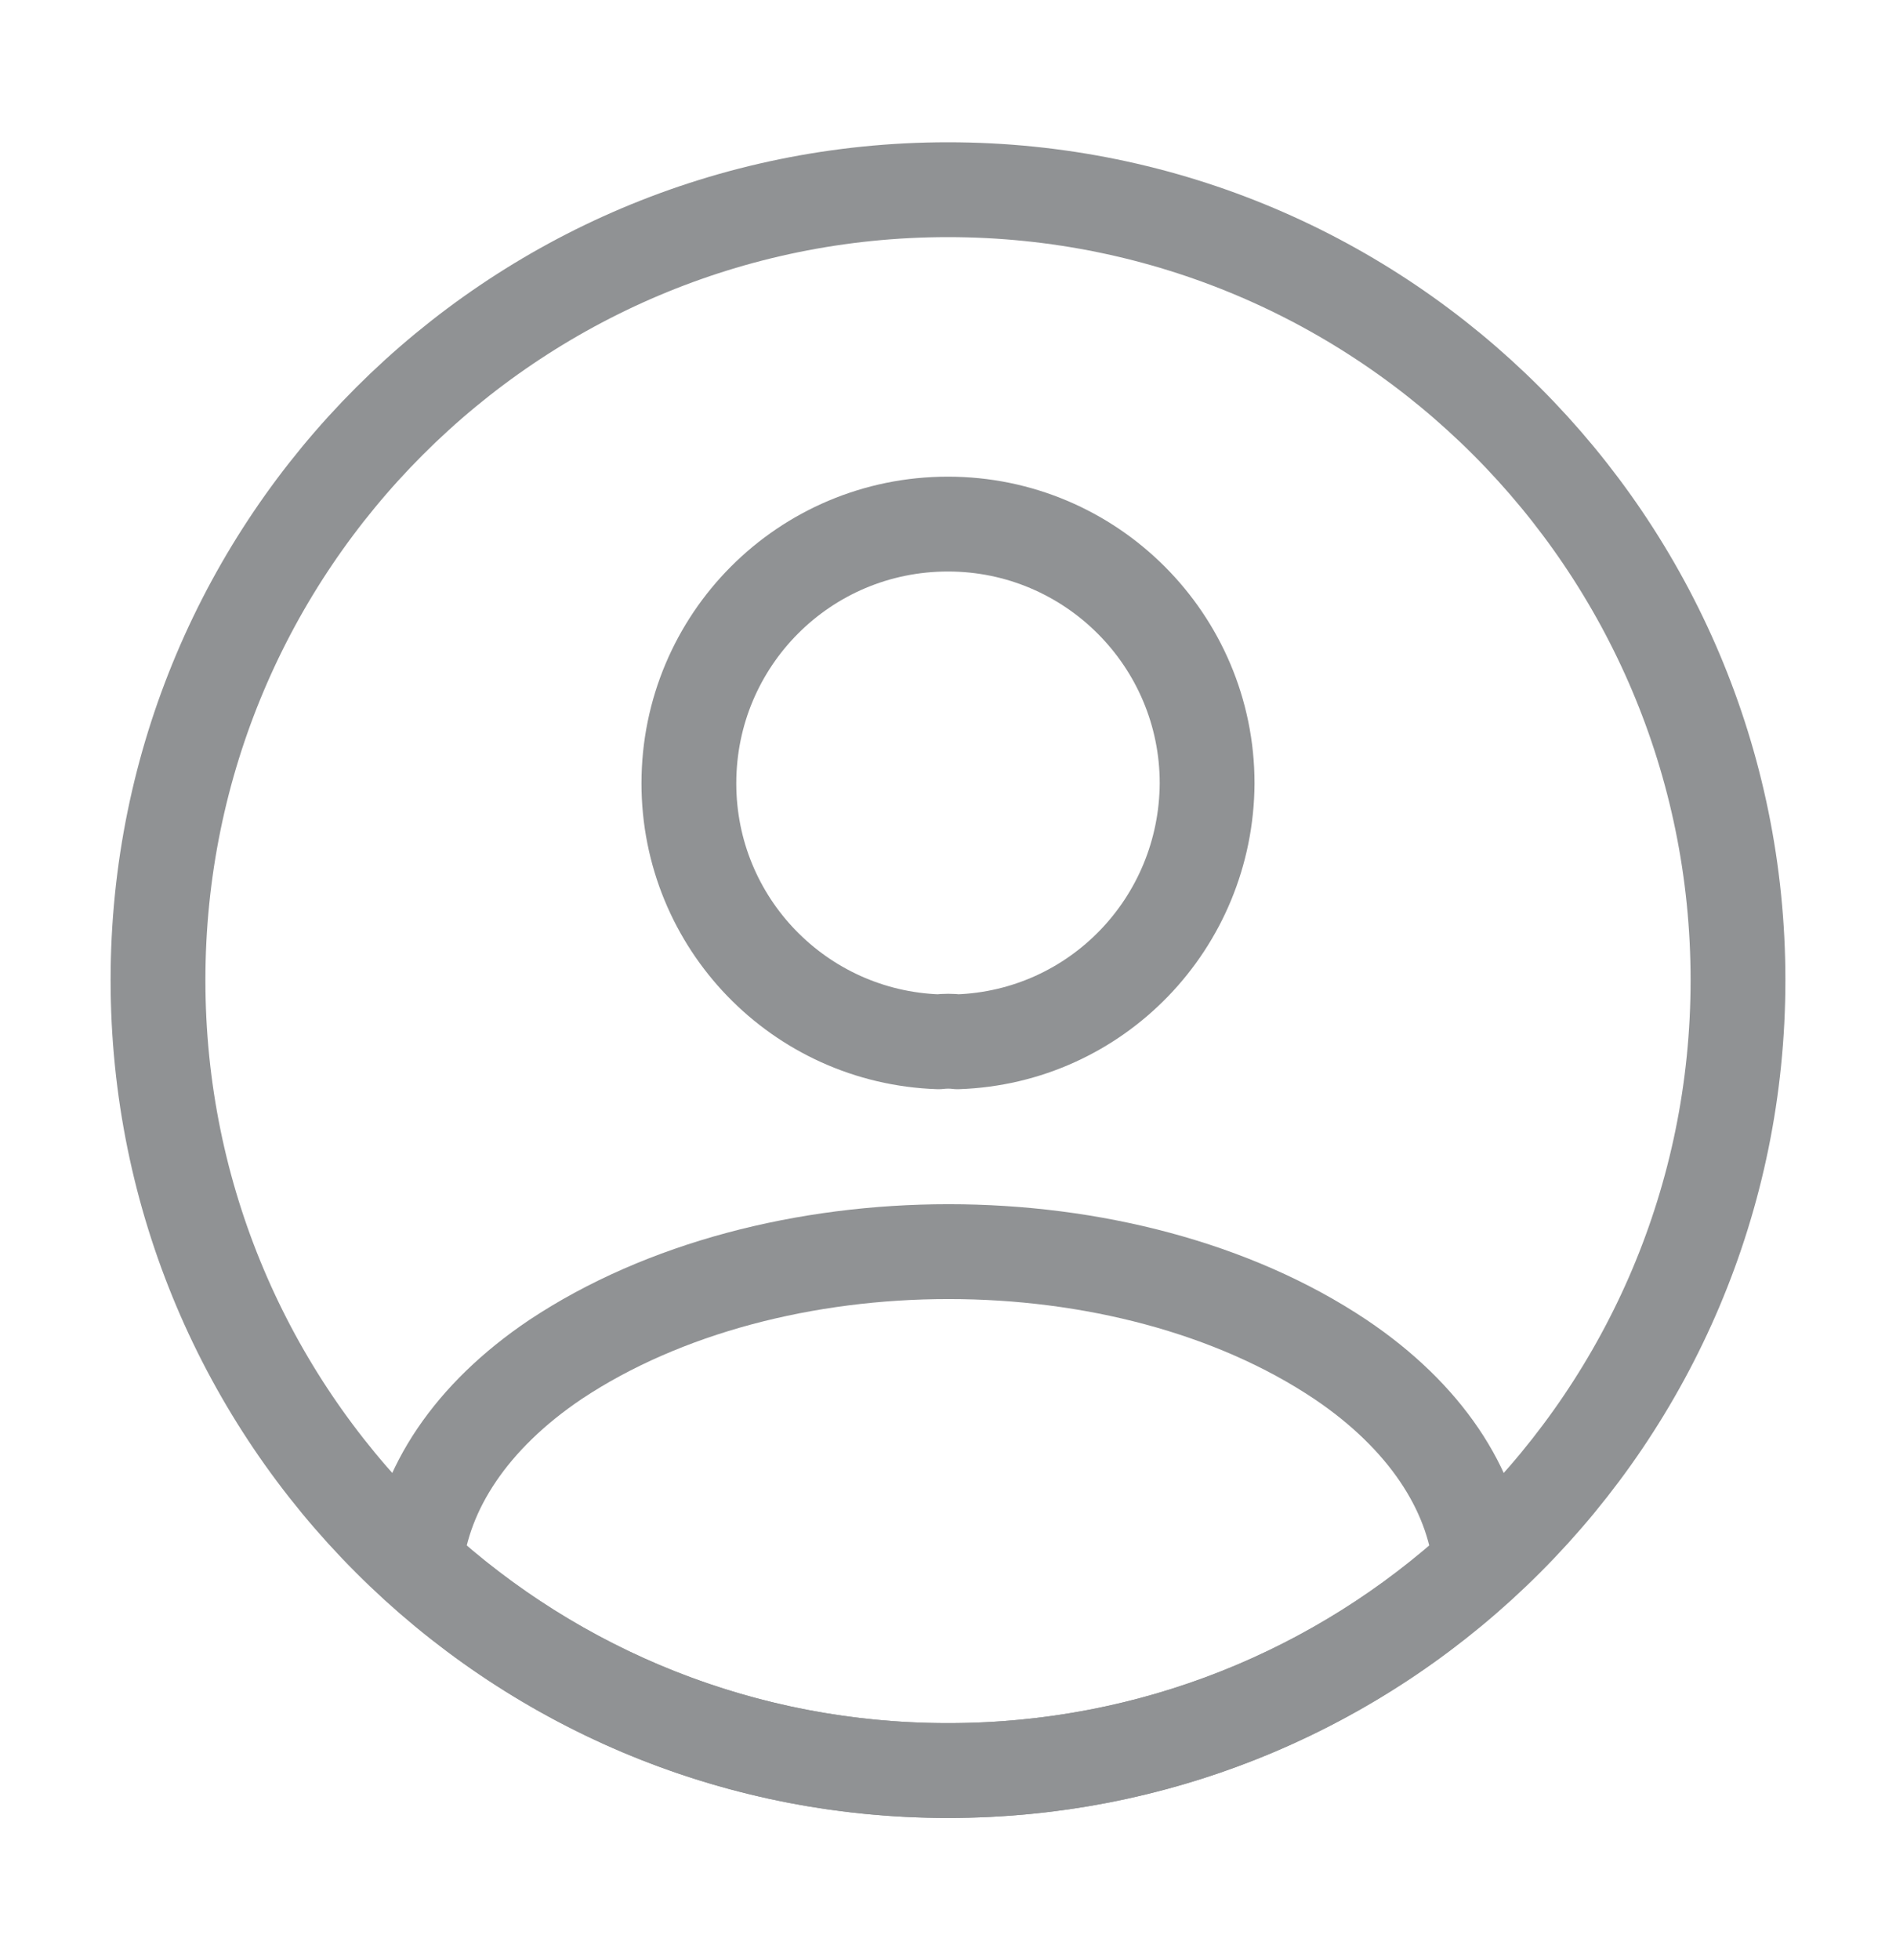 <svg width="30" height="31" viewBox="0 0 30 31" fill="none" xmlns="http://www.w3.org/2000/svg">
<path d="M15.15 16.475C15.062 16.463 14.95 16.463 14.85 16.475C12.65 16.4 10.9 14.6 10.9 12.388C10.9 10.125 12.725 8.288 15 8.288C17.262 8.288 19.1 10.125 19.1 12.388C19.087 14.6 17.35 16.4 15.15 16.475Z" stroke="#909294" stroke-width="1.5" stroke-linecap="round" stroke-linejoin="round"/>
<path d="M23.425 24.725C21.2 26.763 18.25 28 15 28C11.75 28 8.8 26.763 6.575 24.725C6.7 23.55 7.45 22.4 8.788 21.5C12.213 19.225 17.812 19.225 21.212 21.5C22.55 22.4 23.3 23.55 23.425 24.725Z" stroke="#909294" stroke-width="1.5" stroke-linecap="round" stroke-linejoin="round"/>
<path d="M15 28C21.904 28 27.5 22.404 27.5 15.5C27.5 8.596 21.904 3 15 3C8.096 3 2.5 8.596 2.5 15.5C2.5 22.404 8.096 28 15 28Z" stroke="#909294" stroke-width="1.5" stroke-linecap="round" stroke-linejoin="round"/>
</svg>
